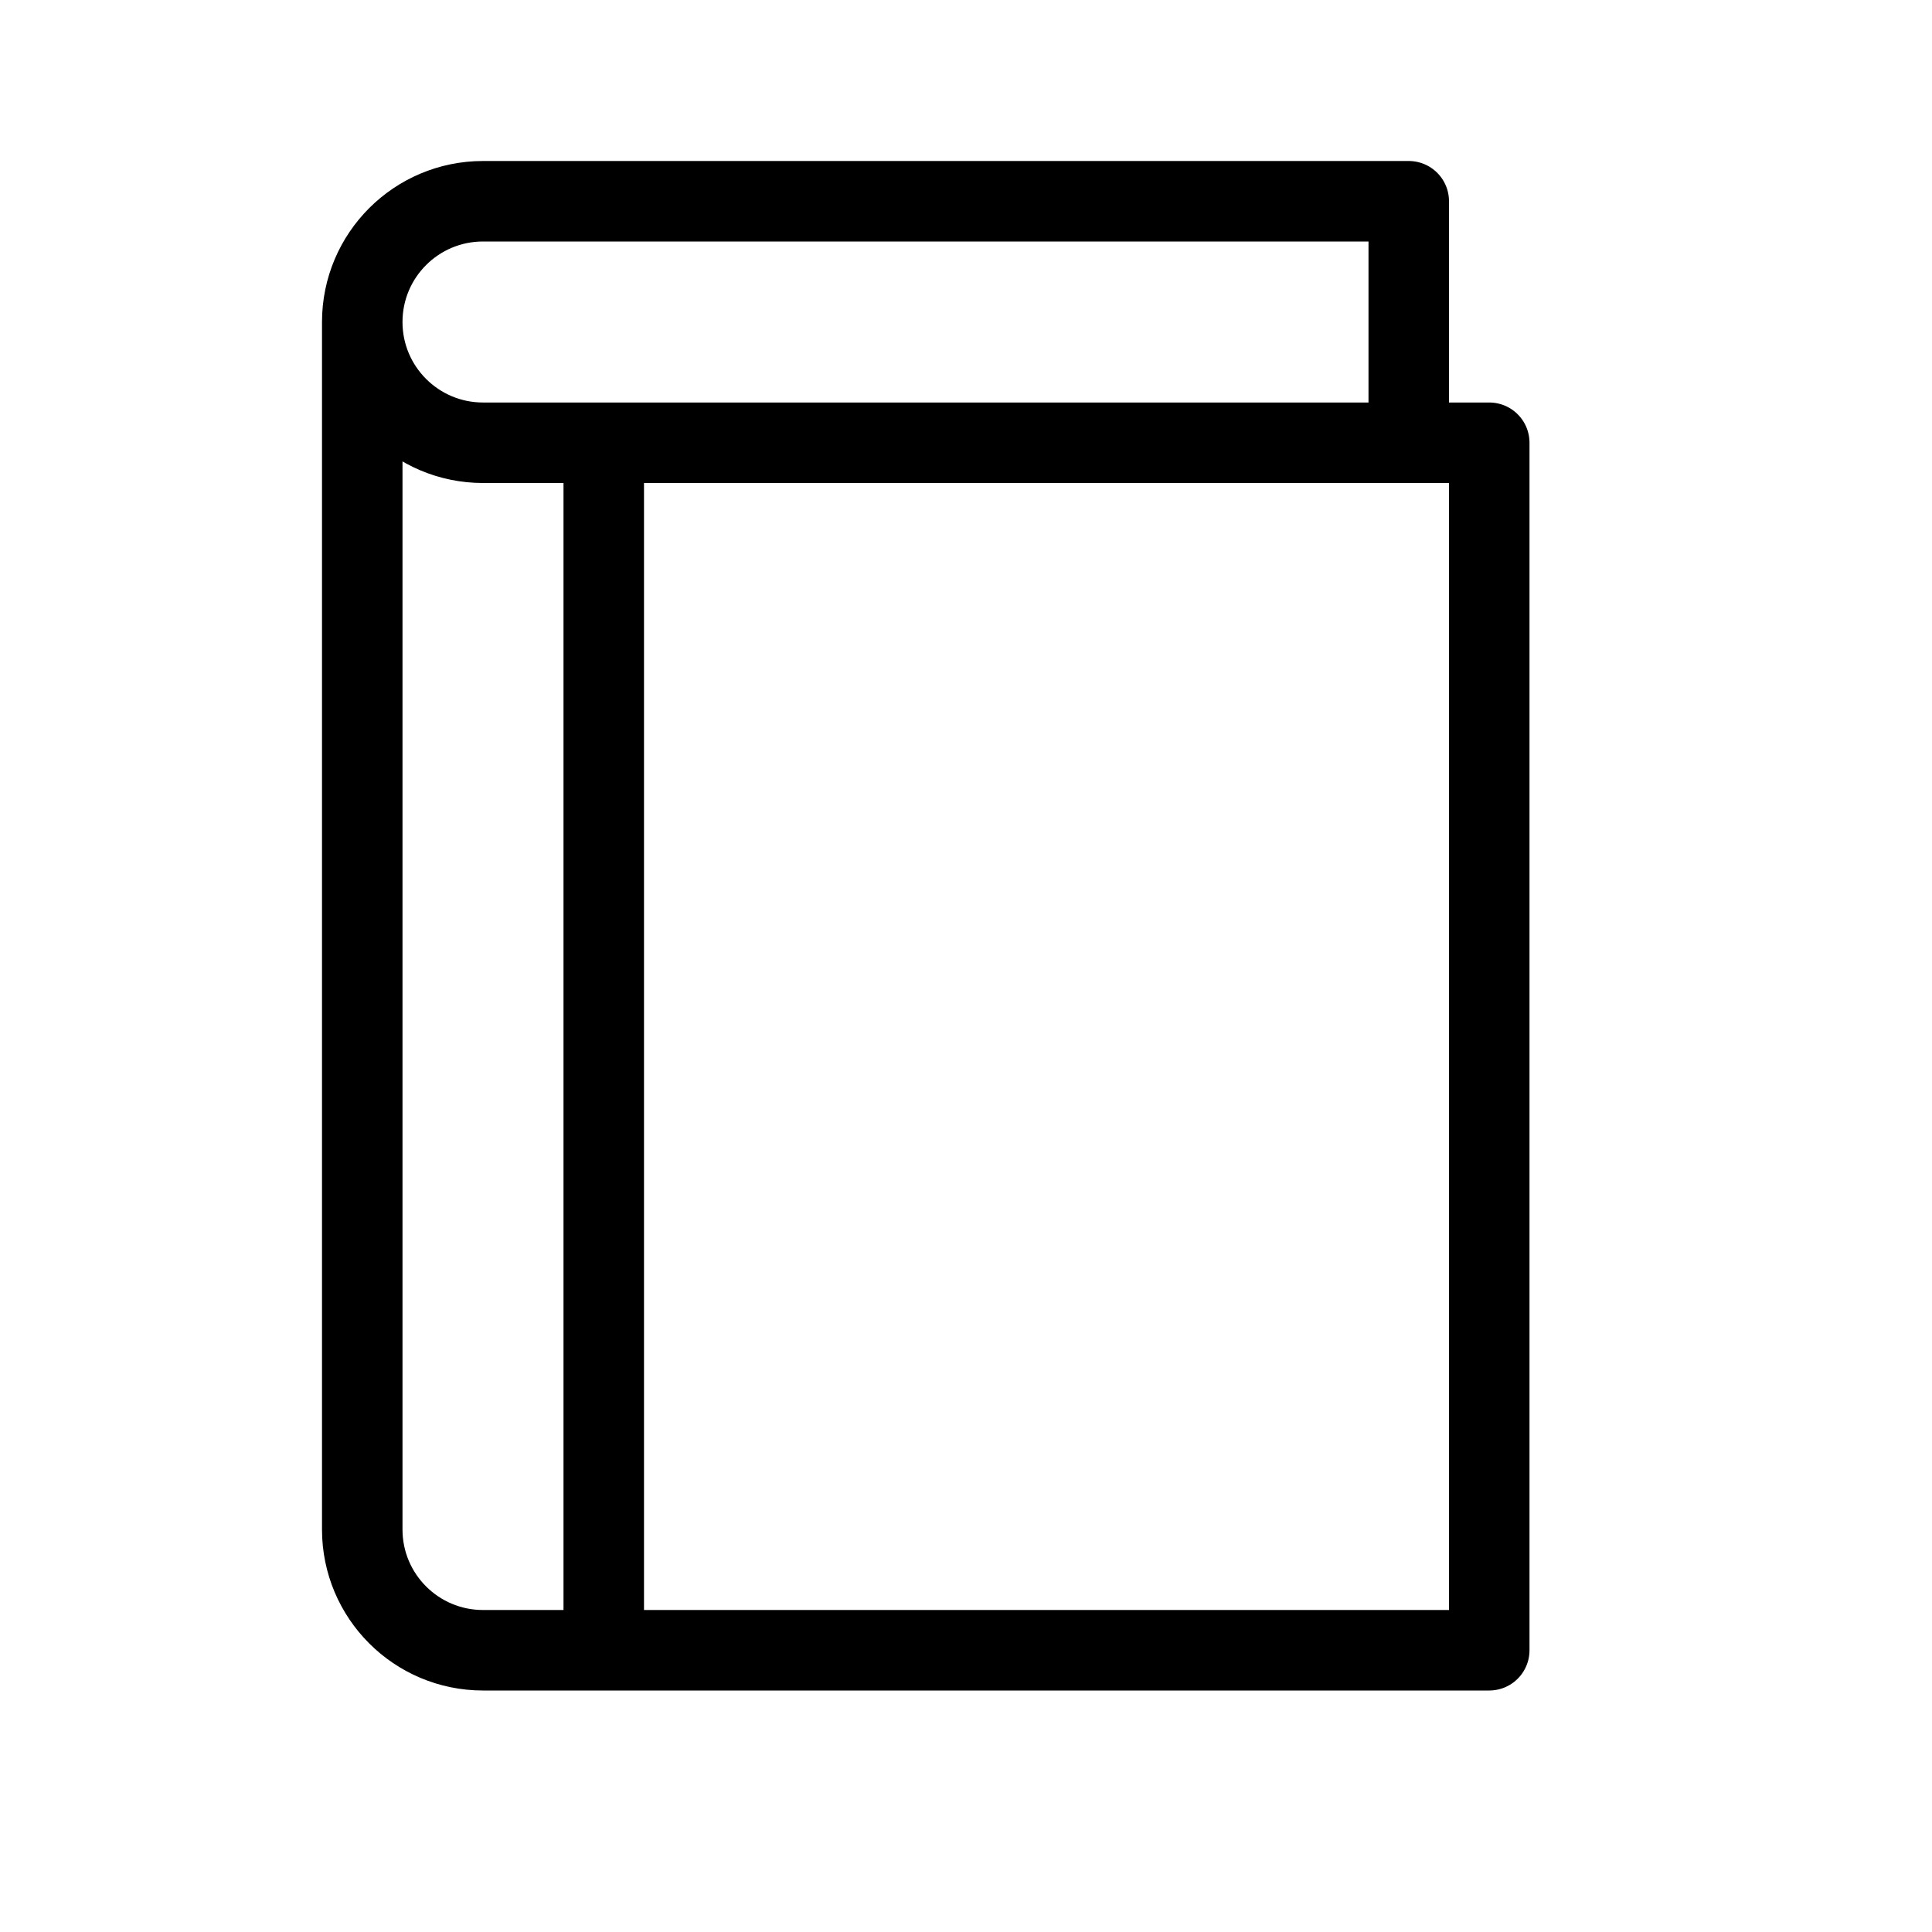 <svg height="24" viewBox="0 0 24 24" width="24" xmlns="http://www.w3.org/2000/svg"><path d="m4.5 4v15c0 .829.672 1.5 1.5 1.5h12.5v-15m-11 0v15m10-15v-3h-11.5c-.828 0-1.5.671-1.5 1.5s.672 1.5 1.5 1.5h12.5" fill="none" stroke="#000" stroke-linecap="round" stroke-linejoin="round"/></svg>